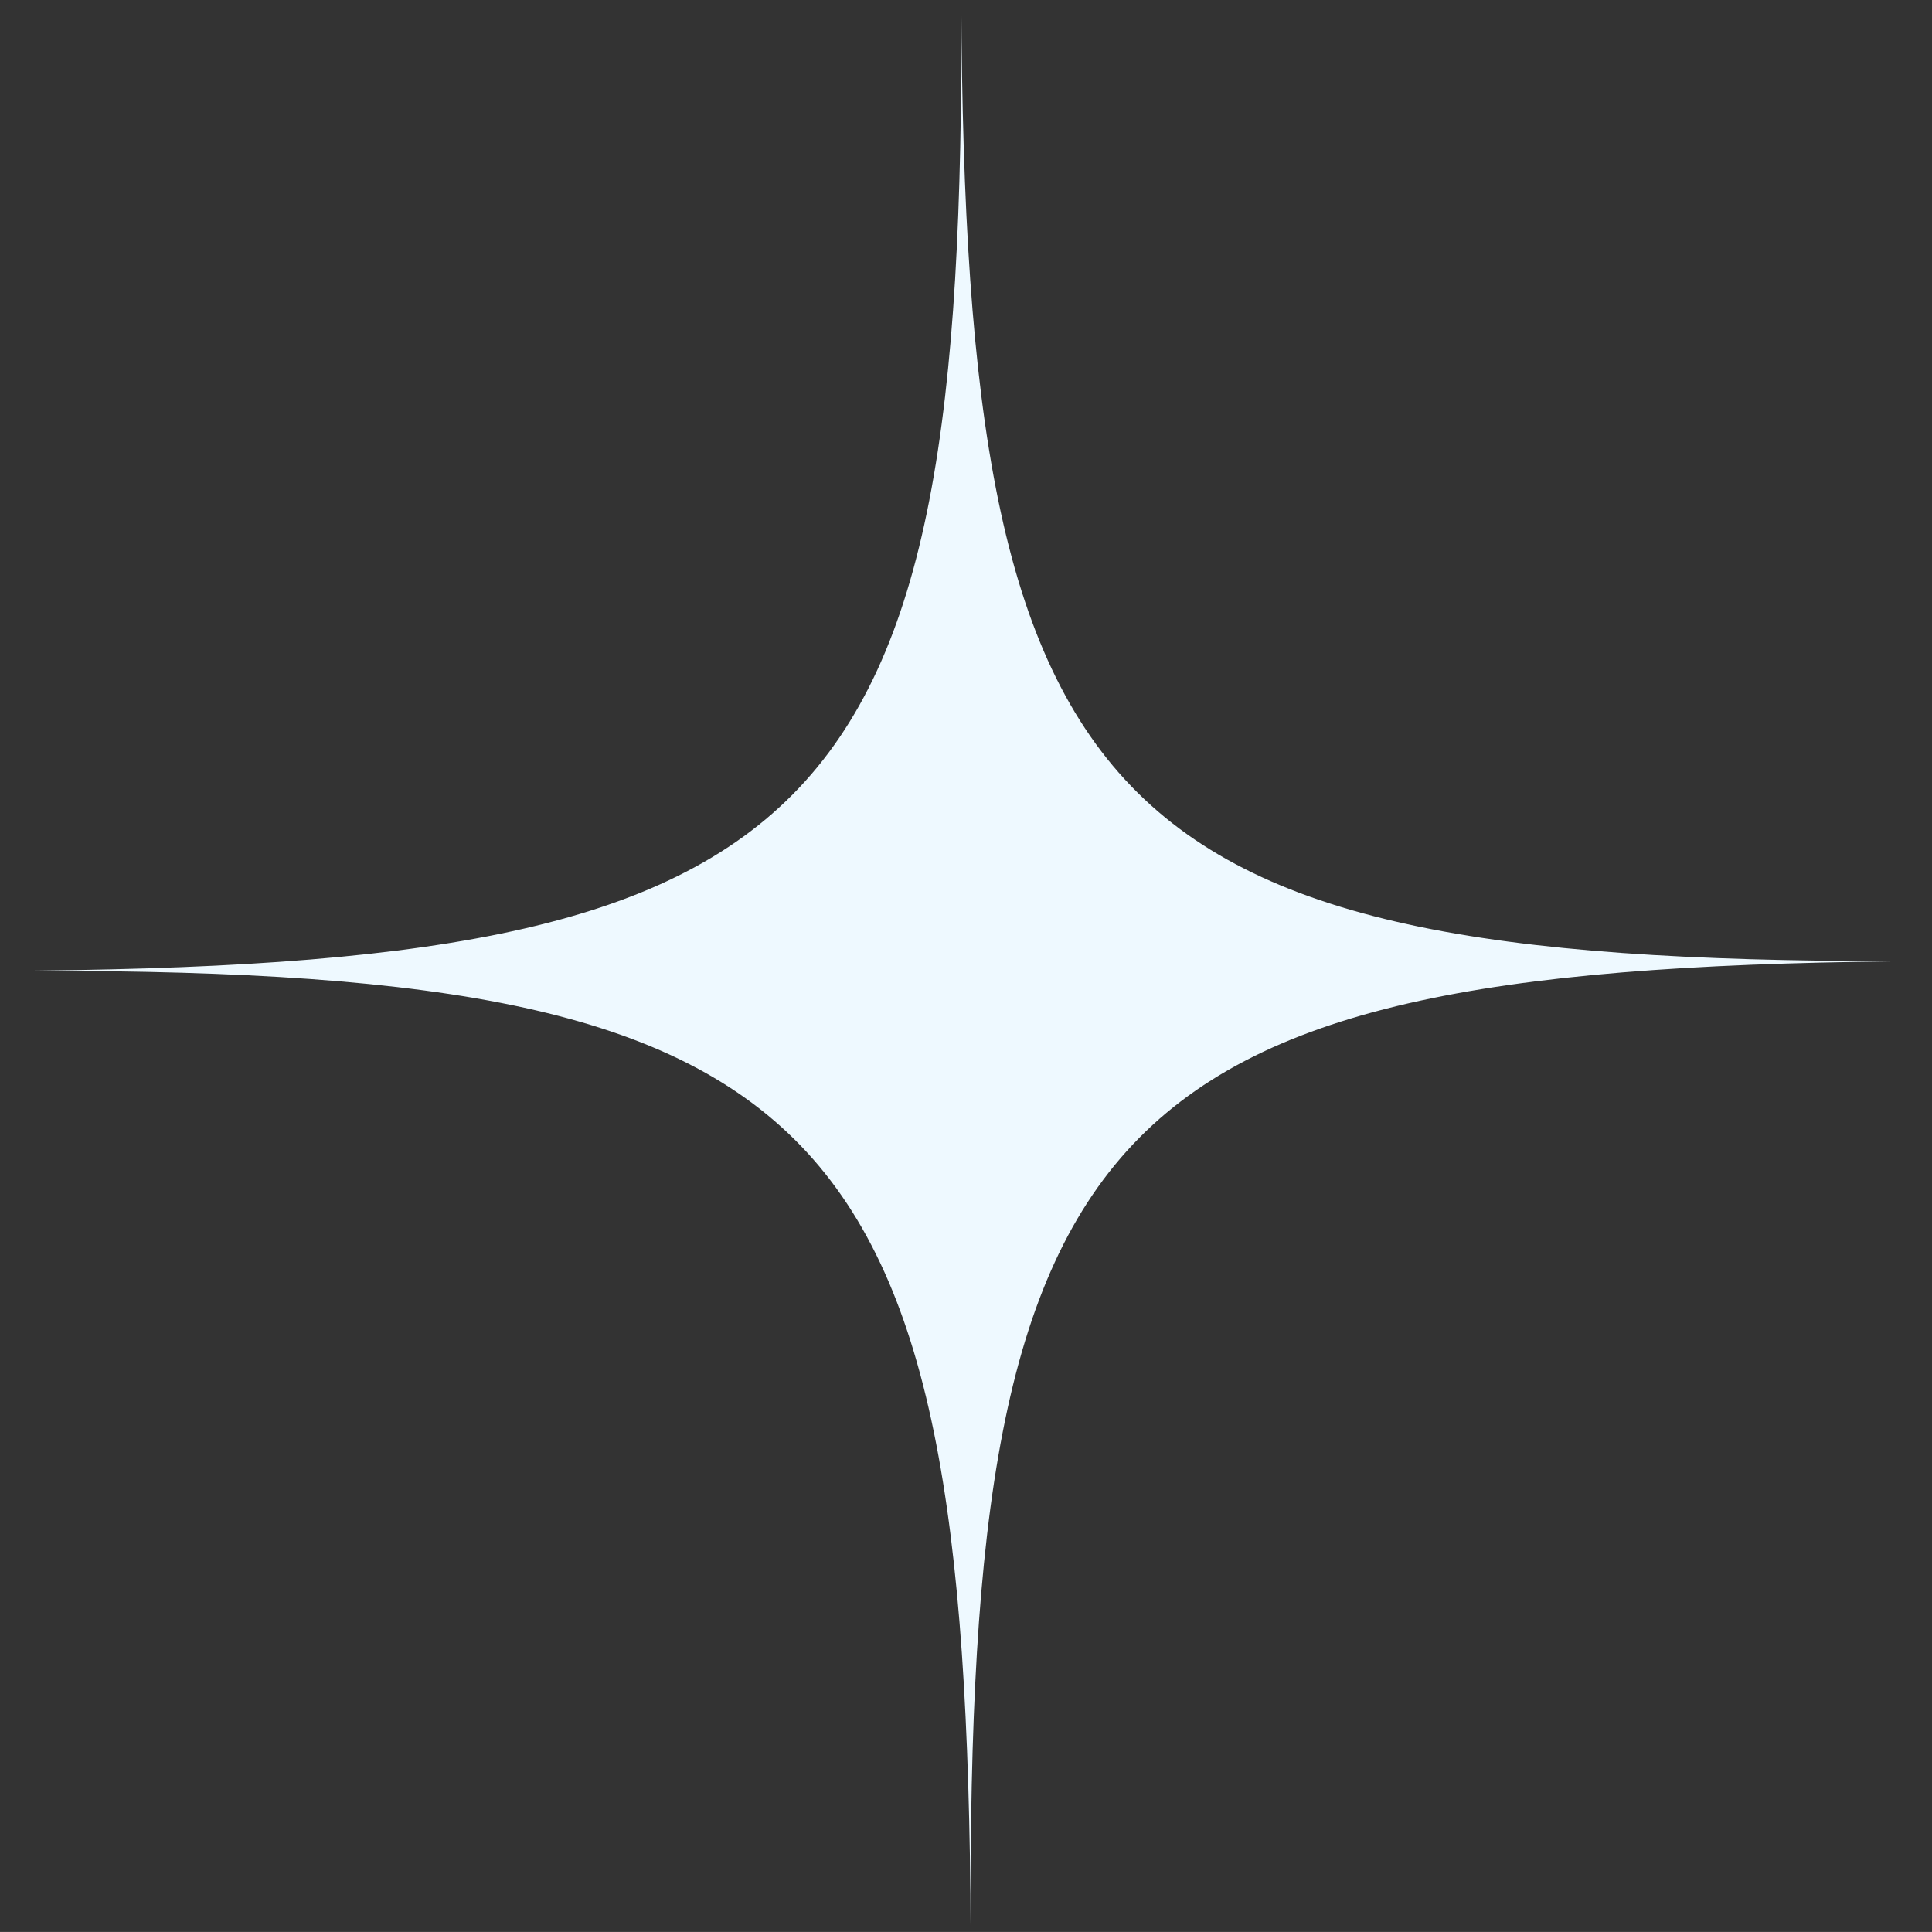 <svg version="1.1" id="图层_1" x="0px" y="0px" width="28.231px" height="28.23px" viewBox="0 0 28.231 28.23" enable-background="new 0 0 28.231 28.23" xml:space="preserve" xmlns="http://www.w3.org/2000/svg" xmlns:xlink="http://www.w3.org/1999/xlink" xmlns:xml="http://www.w3.org/XML/1998/namespace">
  <rect x="0" y="0" width="28.231" height="28.23" fill="#333333" stroke="none"/>
  <g>
    <path fill="#EEF9FF" d="M14.046,0c0.061,12.102,2.086,14.108,14.185,14.043c-12.099,0.065-14.104,2.091-14.047,14.187
		C14.127,16.135,12.102,14.123,0,14.187C12.102,14.123,14.107,12.102,14.046,0z" class="color c1"/>
  </g>
</svg>